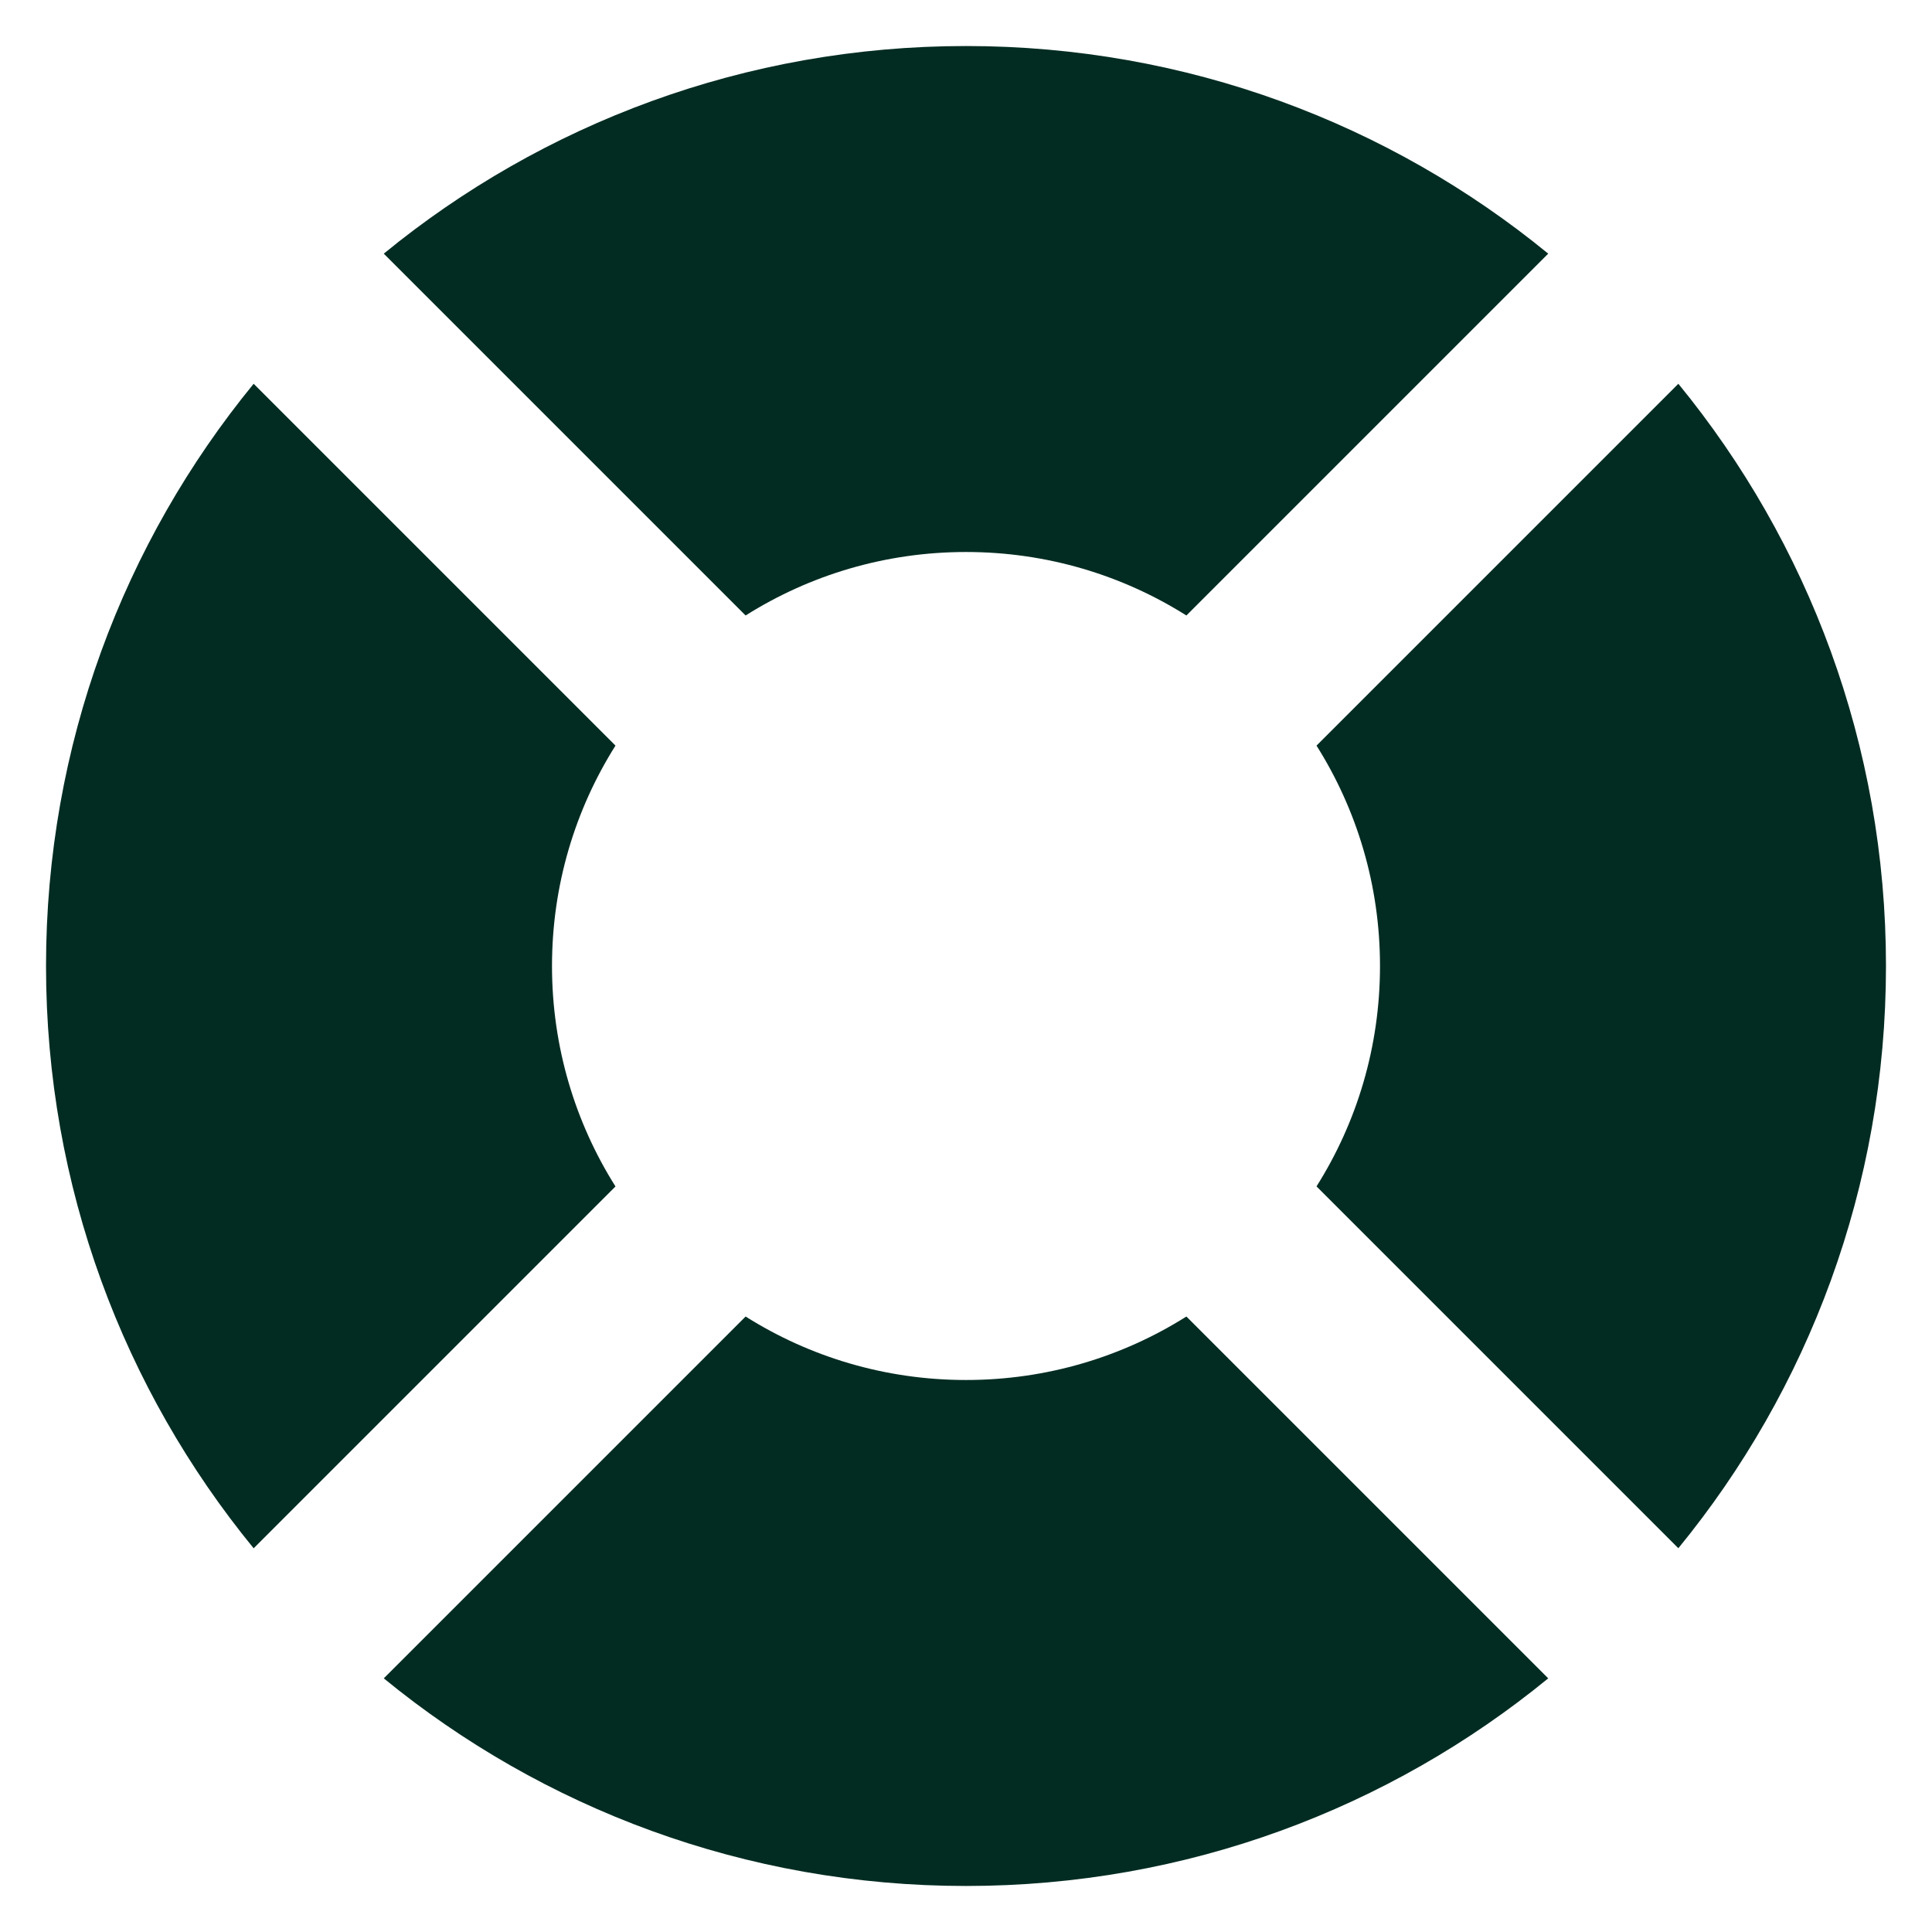 <svg width="28" height="28" viewBox="0 0 28 28" fill="none" xmlns="http://www.w3.org/2000/svg">
<path d="M3.676 5.562C1.795 7.86 0.667 10.798 0.667 14C0.667 17.202 1.795 20.14 3.676 22.439L8.92 17.195C8.337 16.27 8 15.174 8 14C8 12.826 8.337 11.731 8.92 10.806L3.676 5.562Z" fill="#022C22"/>
<path d="M5.562 3.676L10.806 8.92C11.731 8.337 12.826 8 14 8C15.174 8 16.269 8.337 17.194 8.92L22.438 3.676C20.14 1.795 17.202 0.667 14 0.667C10.798 0.667 7.86 1.795 5.562 3.676Z" fill="#022C22"/>
<path d="M24.324 5.562L19.08 10.806C19.663 11.731 20 12.826 20 14C20 15.174 19.663 16.27 19.08 17.194L24.324 22.438C26.205 20.14 27.333 17.202 27.333 14C27.333 10.798 26.205 7.86 24.324 5.562Z" fill="#022C22"/>
<path d="M22.438 24.324L17.194 19.08C16.269 19.663 15.174 20 14 20C12.826 20 11.731 19.663 10.806 19.08L5.562 24.324C7.86 26.205 10.798 27.333 14 27.333C17.202 27.333 20.14 26.205 22.438 24.324Z" fill="#022C22"/>
</svg>
